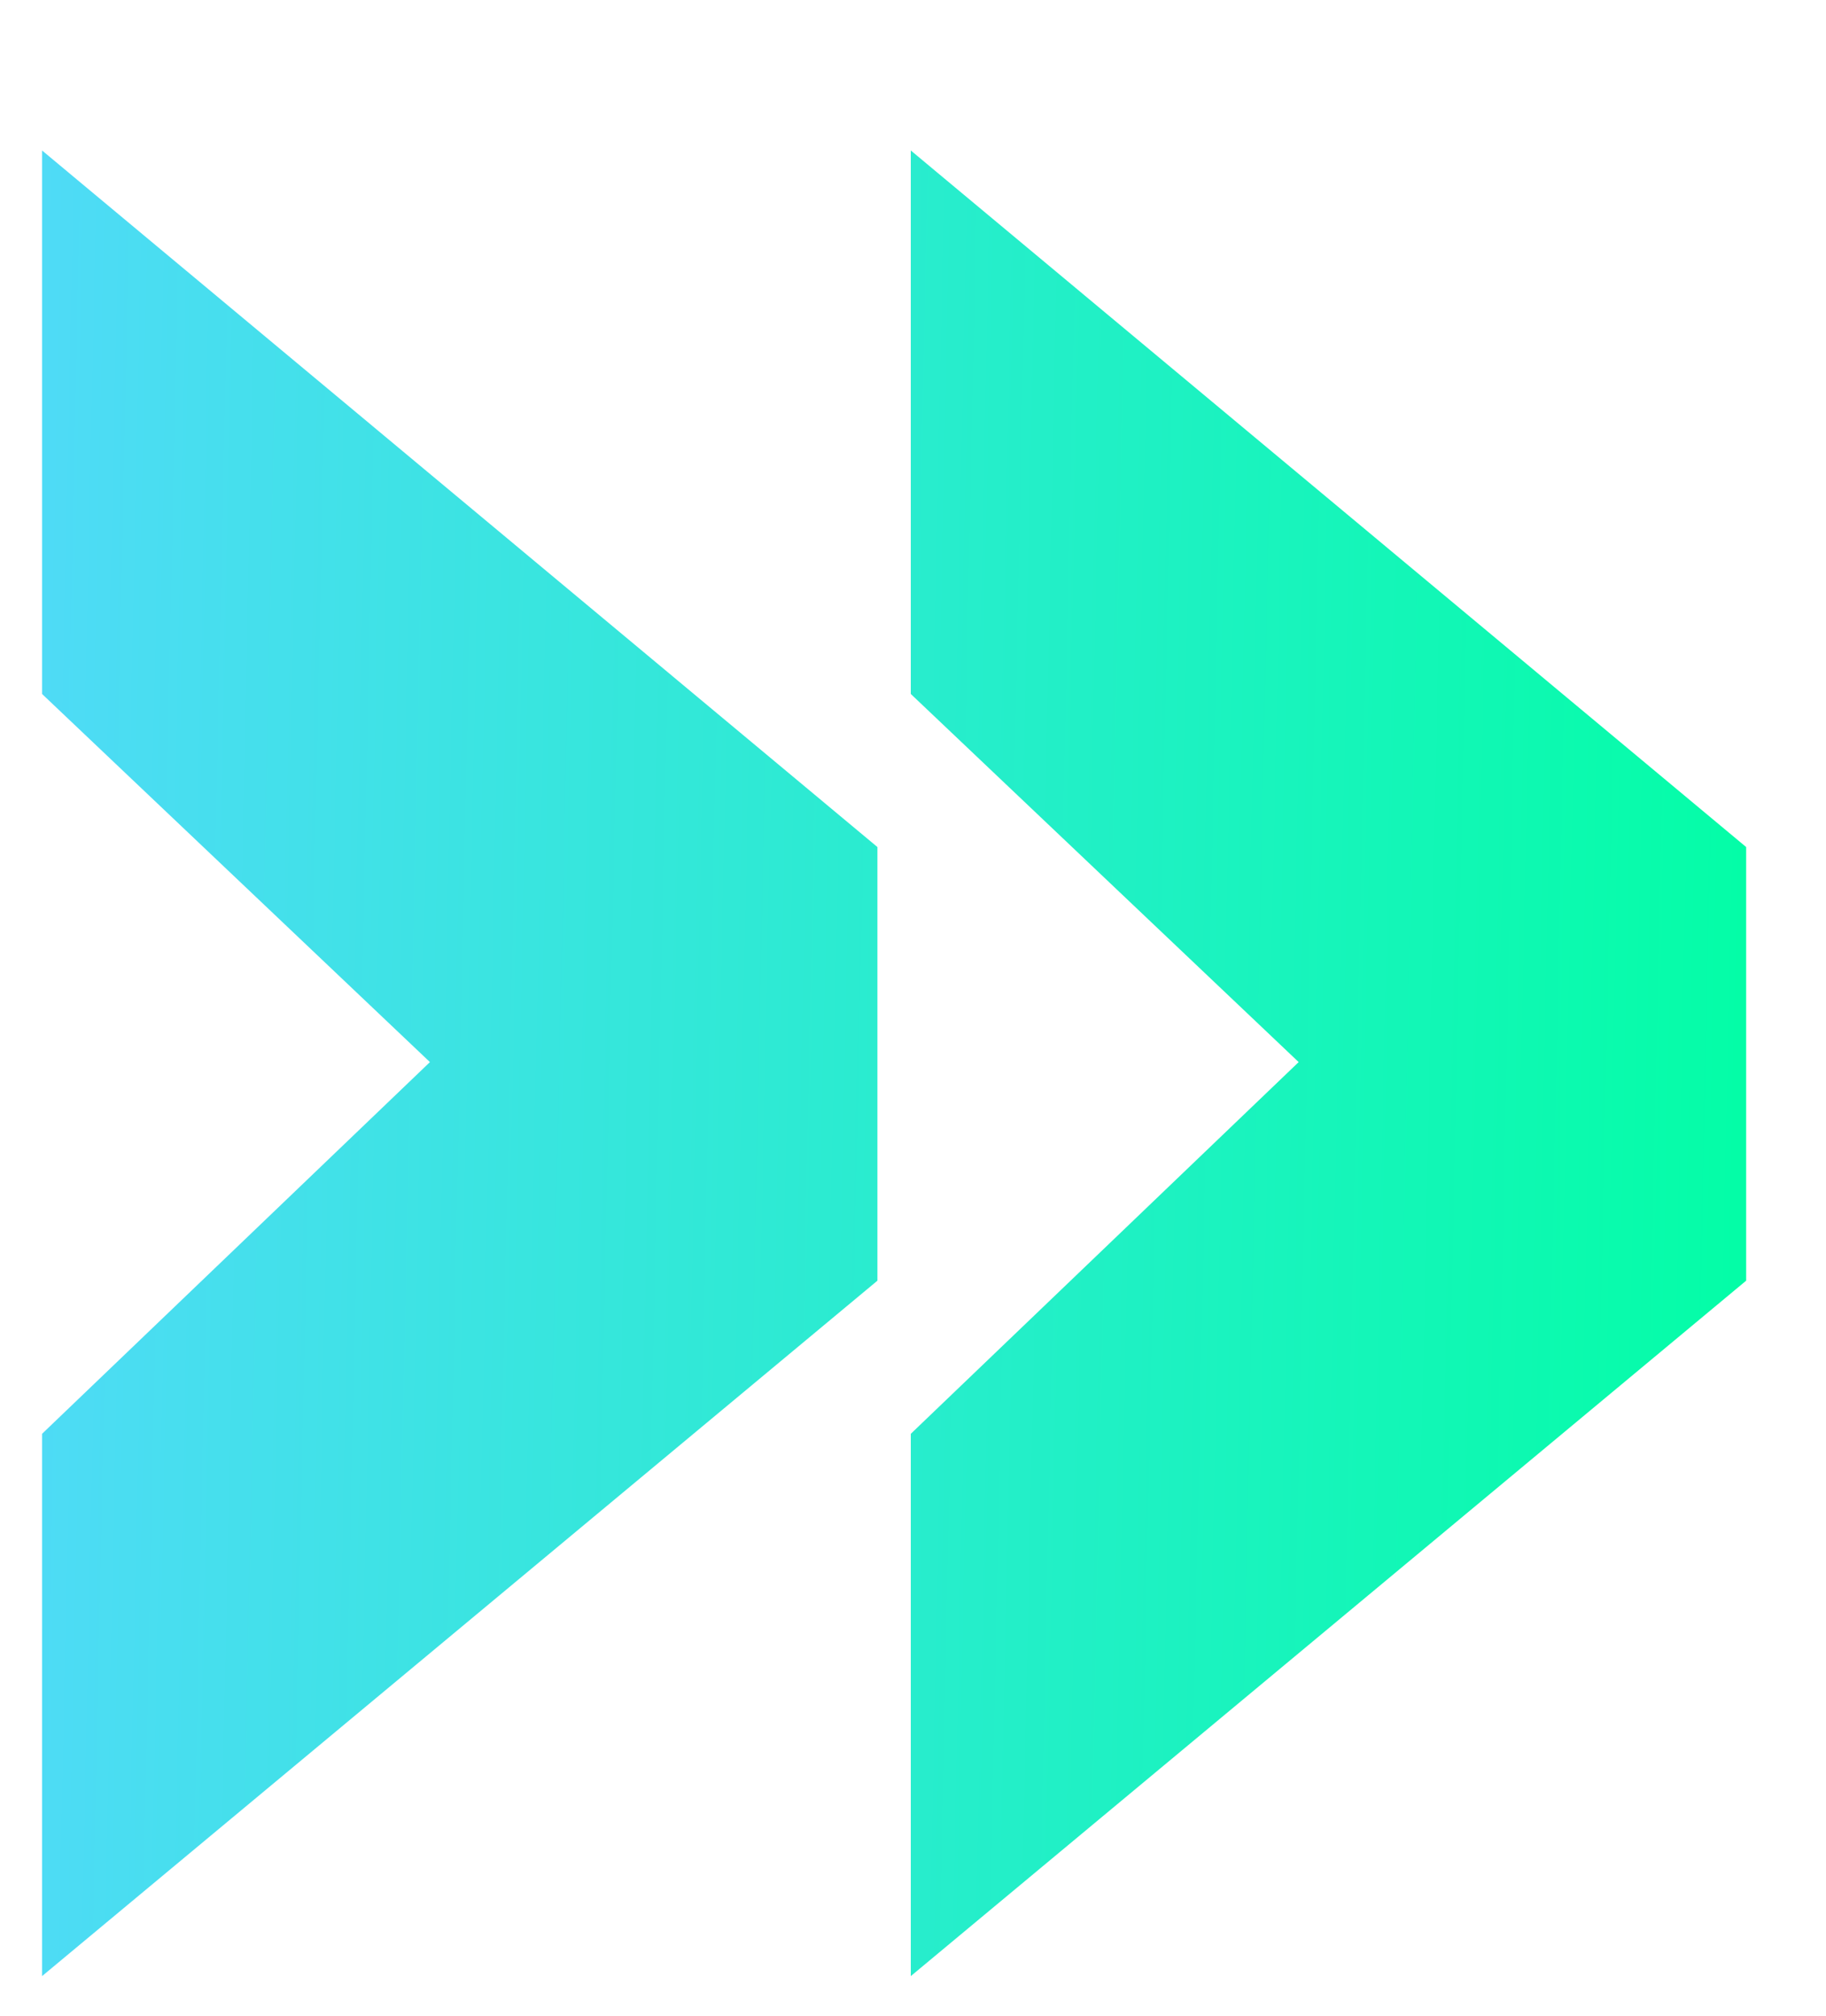 <svg width="29" height="32" viewBox="0 0 29 32" fill="none" xmlns="http://www.w3.org/2000/svg">
<path d="M13.935 13.447V20.331L0.668 31.371V22.762L6.828 16.861L0.668 11.017V2.389L13.935 13.447ZM27.732 13.447V20.331L14.465 31.371V22.762L20.625 16.861L14.465 11.017V2.389L27.732 13.447Z" fill="url(#paint0_linear_57_9)"/>
<defs>
<linearGradient id="paint0_linear_57_9" x1="-2.636" y1="19.375" x2="28.999" y2="20.048" gradientUnits="userSpaceOnUse">
<stop stop-color="#57D7FF"/>
<stop offset="1" stop-color="#00FFA3"/>
</linearGradient>
</defs>
</svg>